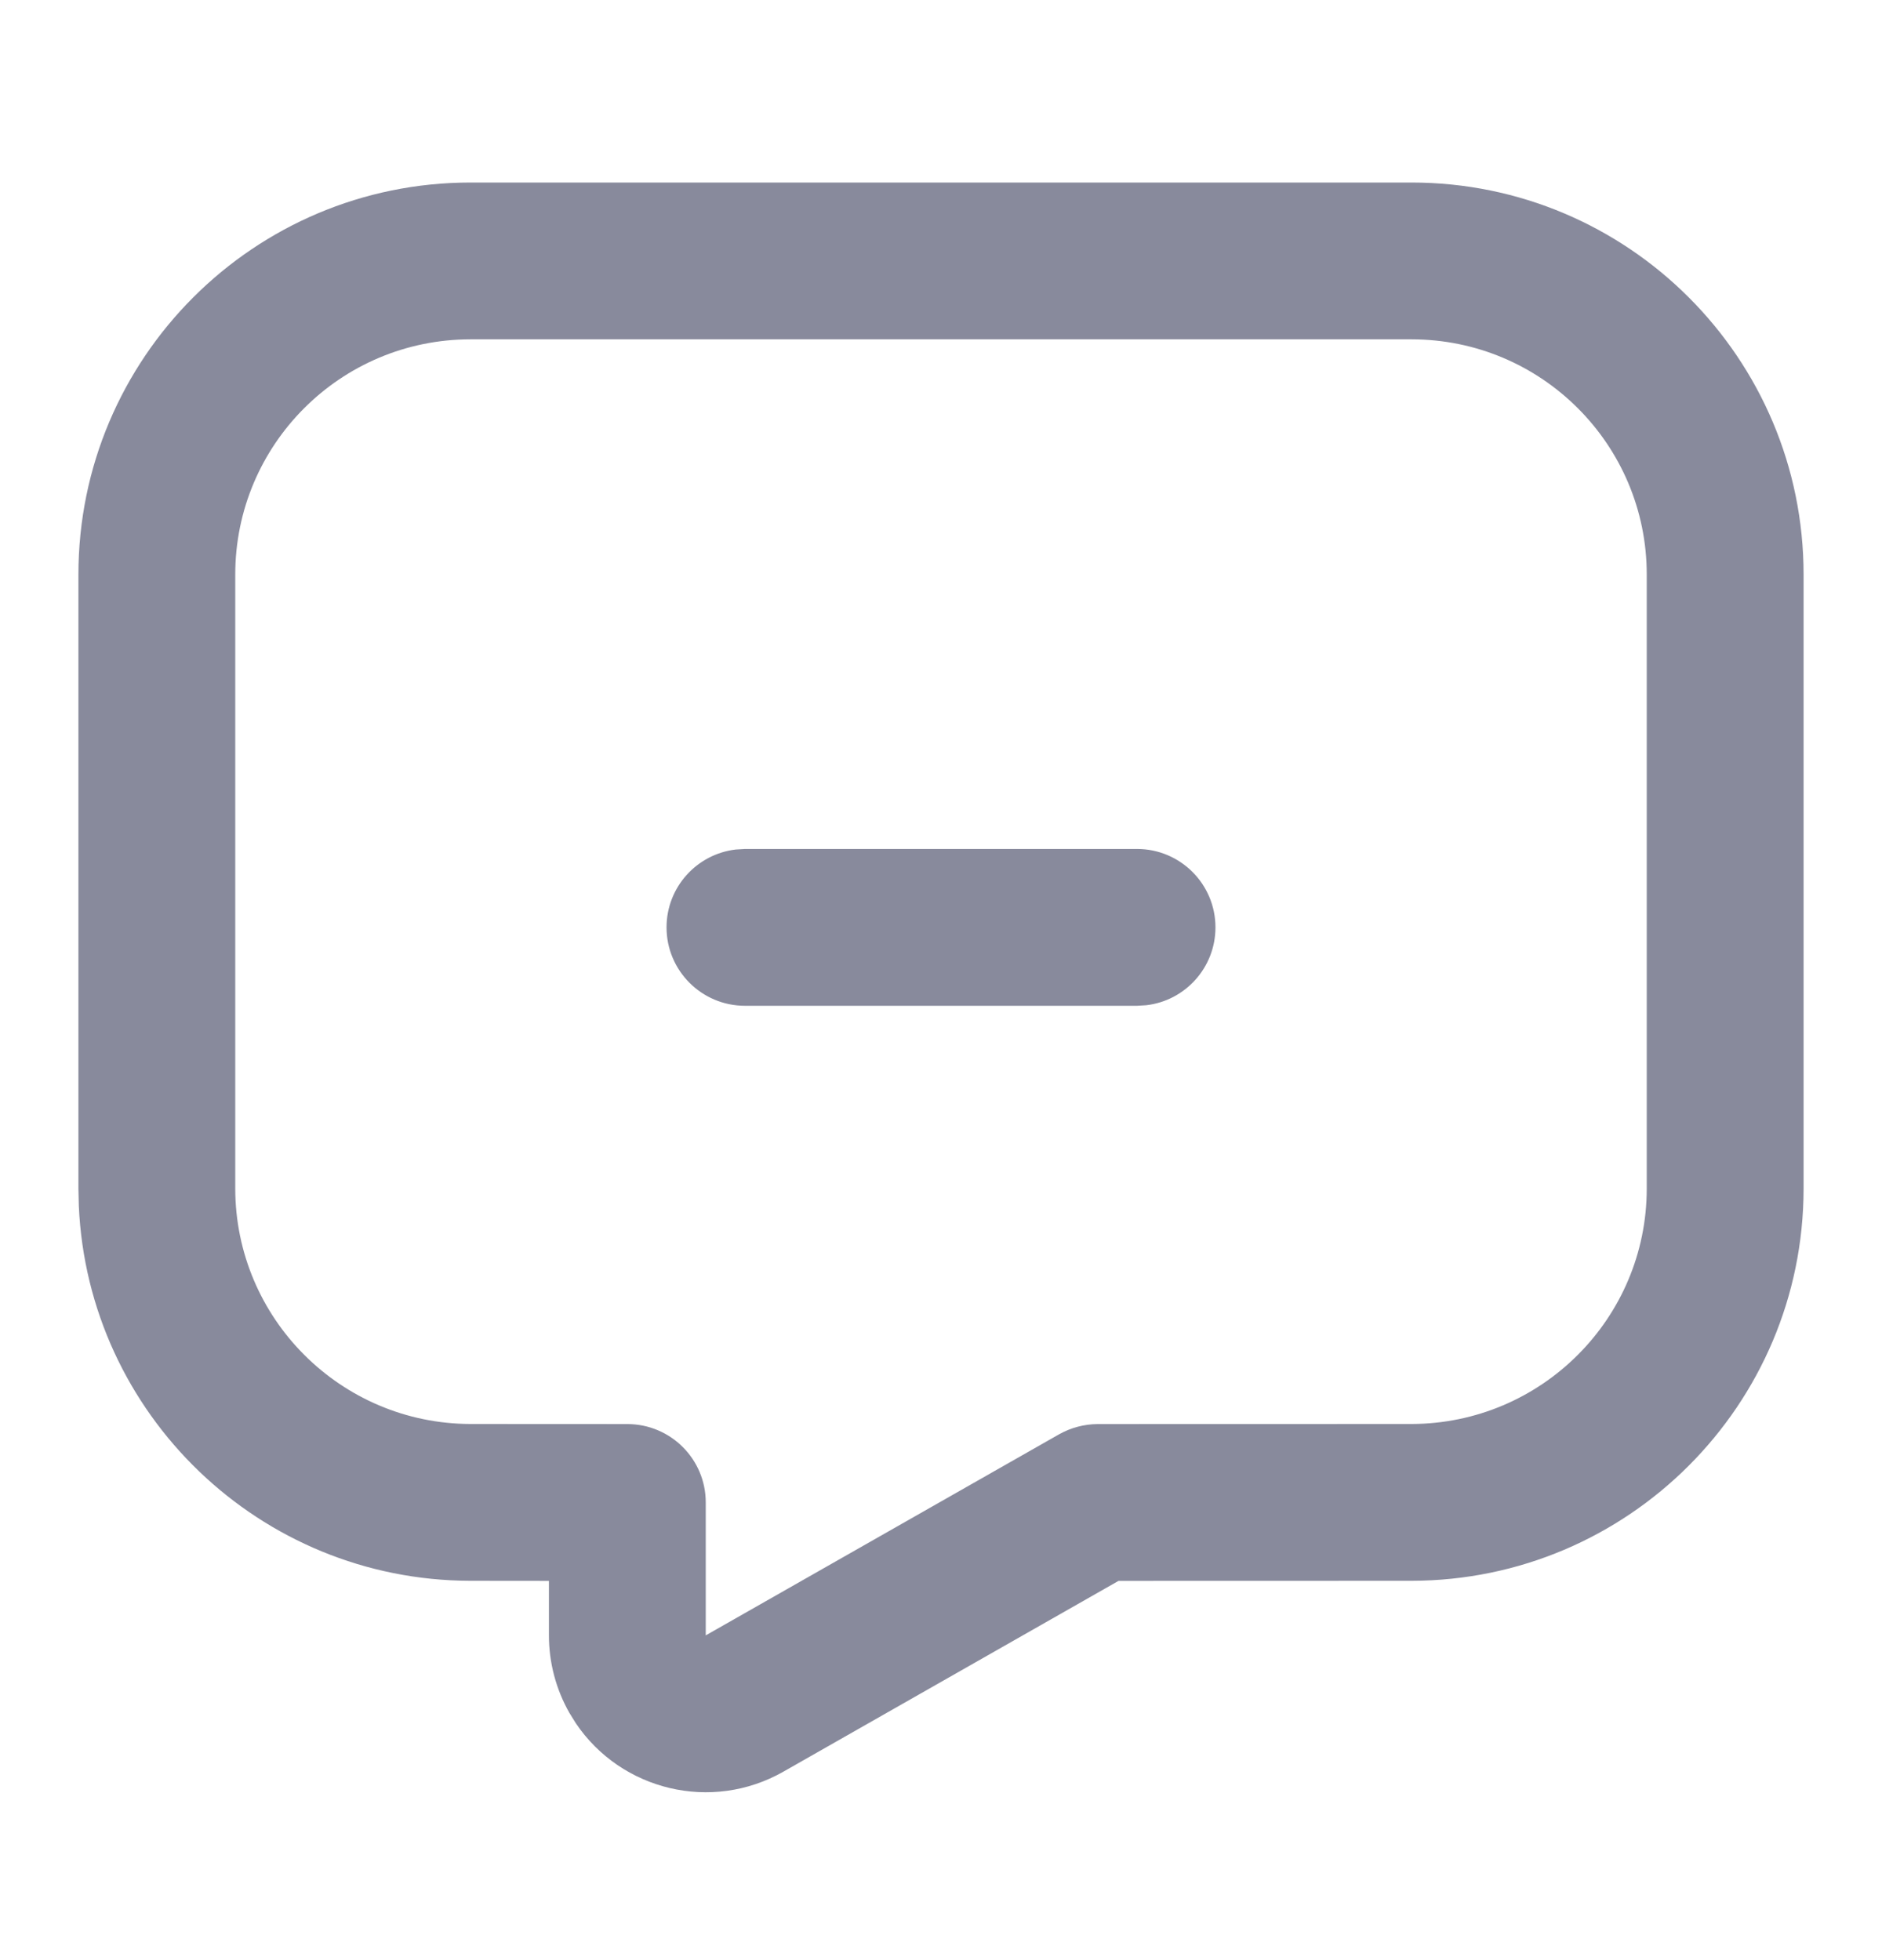 <svg width="24" height="25" viewBox="0 0 24 25" fill="none" xmlns="http://www.w3.org/2000/svg">
<rect opacity="0.01" y="0.328" width="24" height="24" fill="#D8D8D8"/>
<path fill-rule="evenodd" clip-rule="evenodd" d="M6 2.328H18C20.761 2.328 23 4.567 23 7.328V15.161C22.998 17.92 20.761 20.158 18 20.162L14.264 20.163L9.989 22.597C9.075 23.117 7.924 22.838 7.344 21.98L7.262 21.848C7.09 21.546 7 21.205 7 20.858V20.163L5.998 20.162C3.312 20.157 1.121 18.036 1.005 15.377L1 15.16V7.328C1 4.567 3.239 2.328 6 2.328ZM18 4.328H6C4.343 4.328 3 5.671 3 7.328L3 15.159C3.002 16.816 4.345 18.159 6.001 18.162L8.001 18.163C8.553 18.164 9 18.611 9 19.163V20.858L13.505 18.294C13.656 18.209 13.826 18.164 13.999 18.163L17.999 18.162C19.656 18.159 20.999 16.816 21 15.16V7.328C21 5.671 19.657 4.328 18 4.328Z" fill="#888A9C"/>
<path d="M14.5 10.828C15.052 10.828 15.5 11.276 15.5 11.828C15.5 12.341 15.114 12.764 14.617 12.821L14.5 12.828H9.5C8.948 12.828 8.5 12.38 8.5 11.828C8.5 11.315 8.886 10.893 9.383 10.835L9.5 10.828H14.5Z" fill="#888A9C"/>
</svg>
